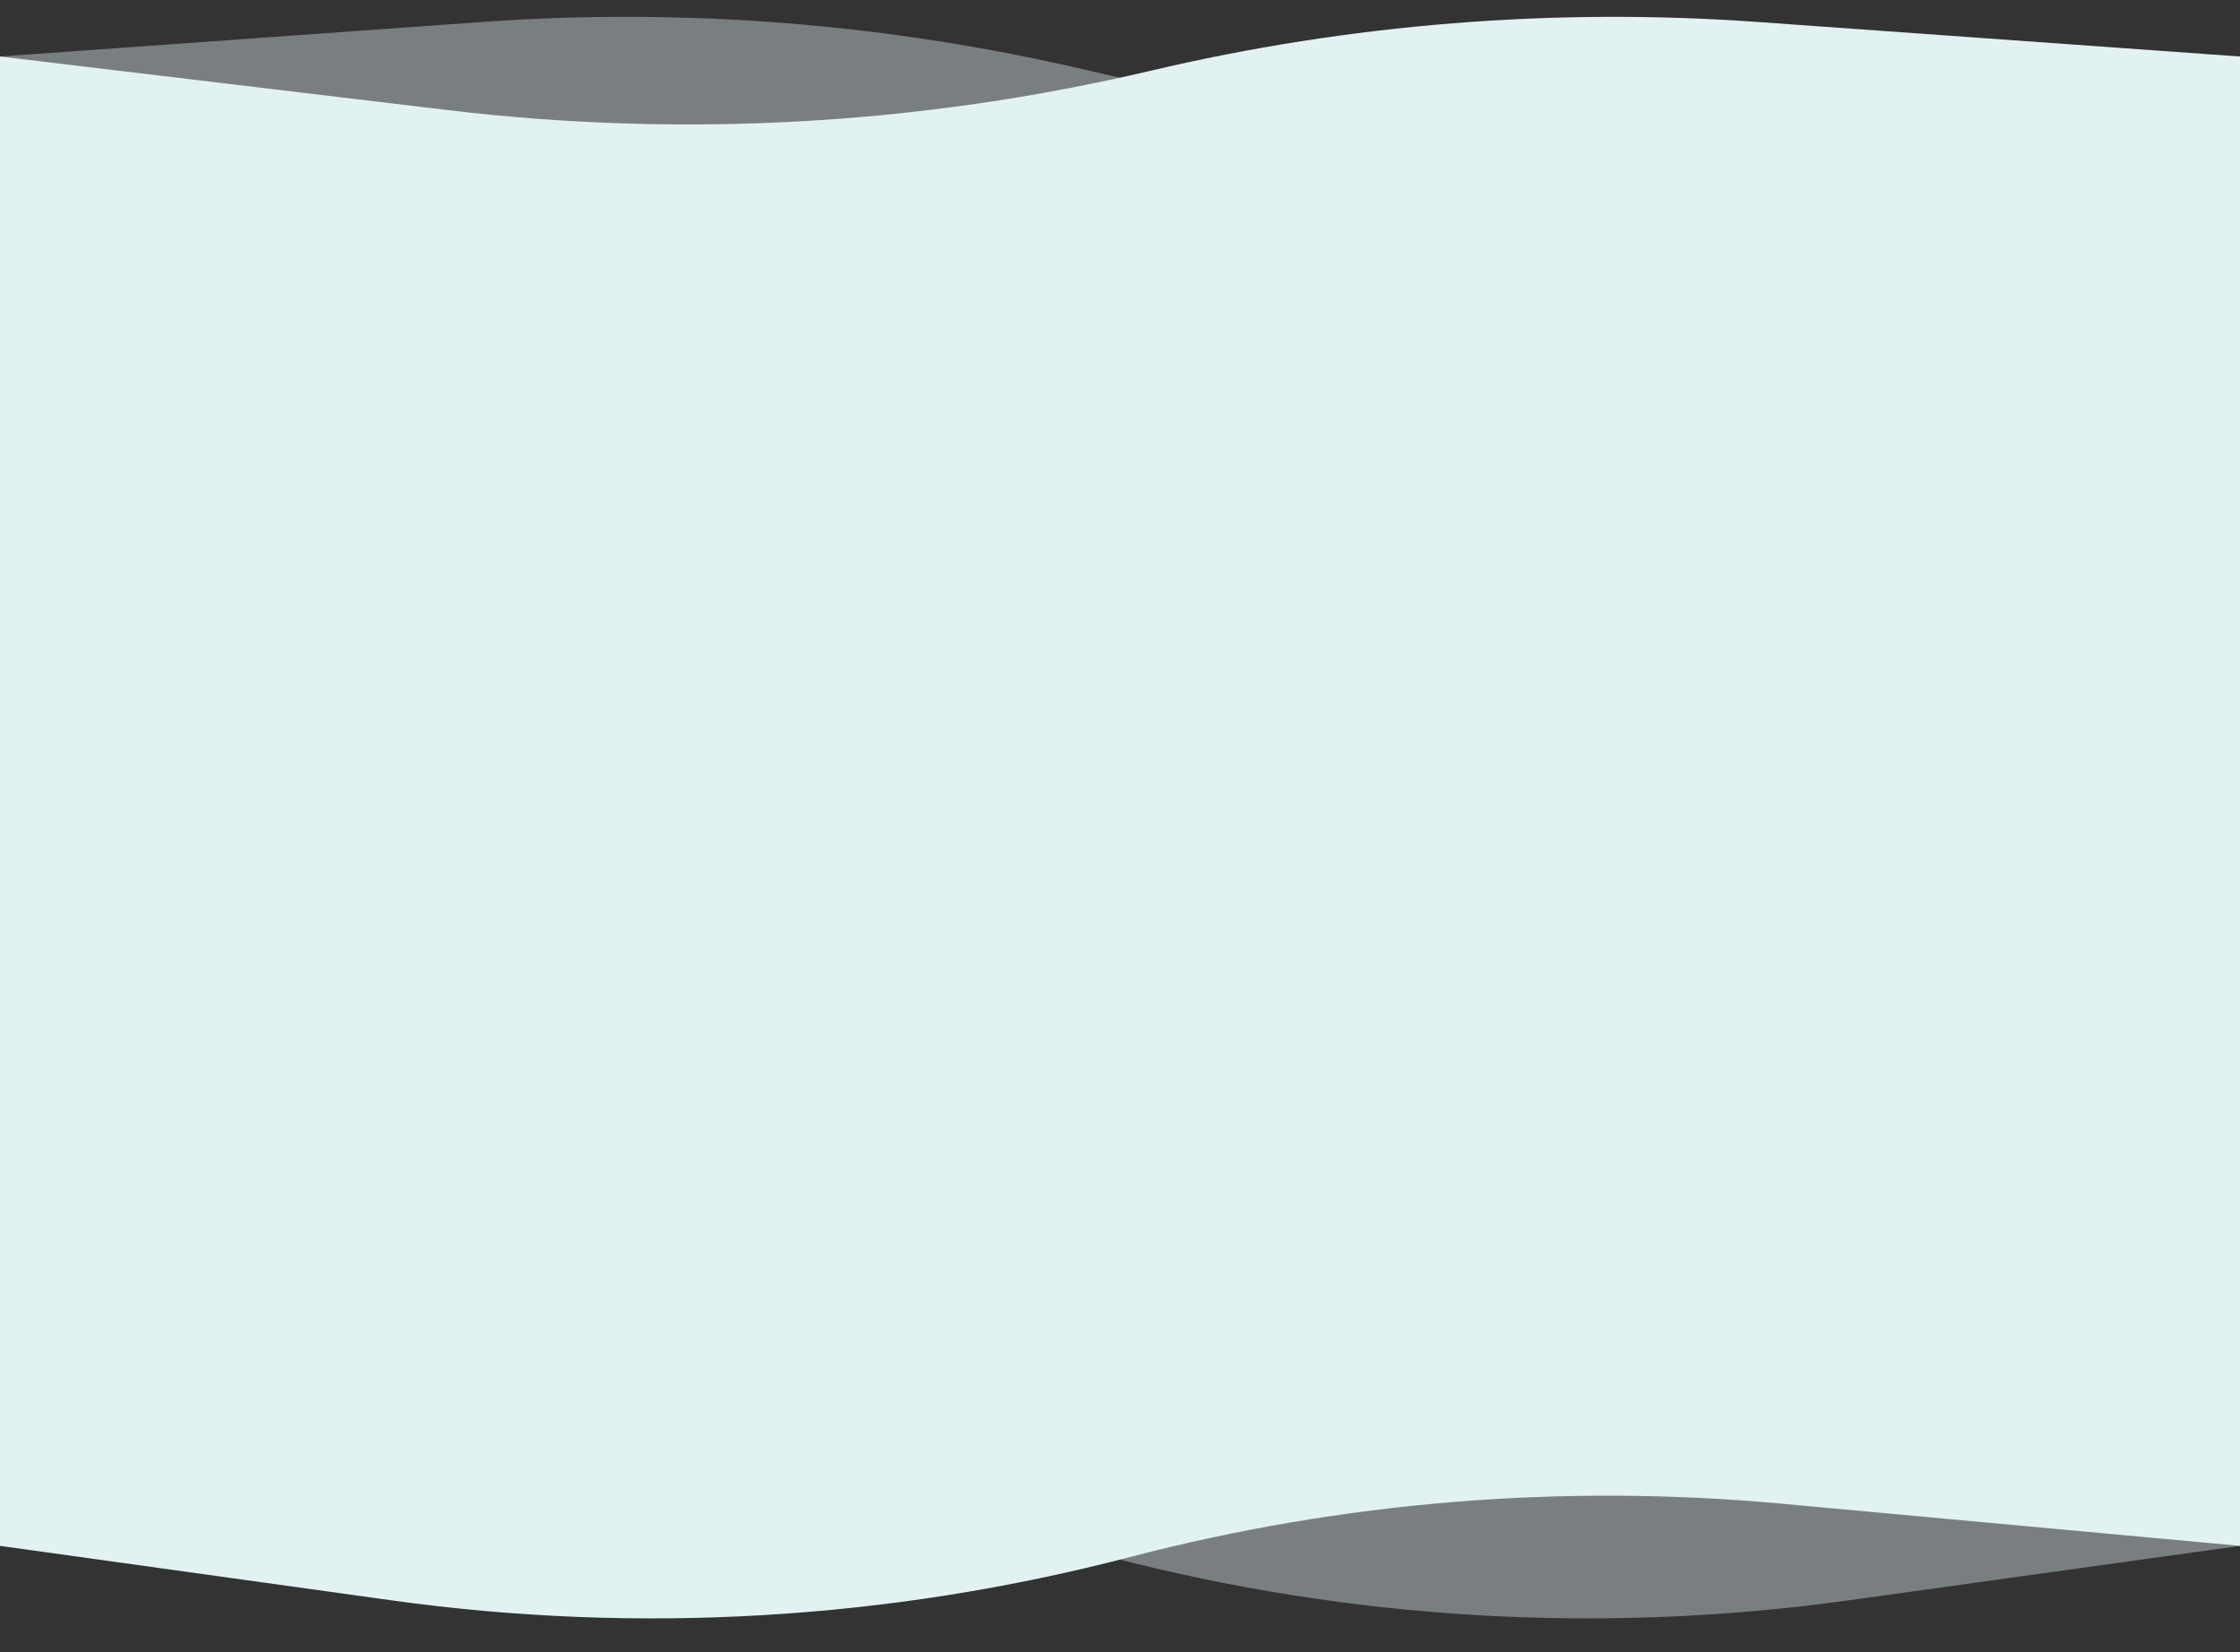 <svg width="816" height="602" viewBox="0 0 816 602" preserveAspectRatio="none" fill="none" xmlns="http://www.w3.org/2000/svg">
<rect x="0" y="0" width="816" height="602" fill="#333333" stroke="none"/>
<path d="M0 20.586L163.271 40.128C248.798 50.365 335.46 45.495 419.302 25.739C491.703 8.678 566.274 2.703 640.468 8.016L816 20.586V563.215L648.84 547.831C569.242 540.505 488.977 547.088 411.637 567.284C323.874 590.202 232.449 595.564 142.609 583.061L0 563.215V20.586Z" fill="#E2F1F2"/>
<path opacity="0.4" d="M816 20.586L652.729 40.128C567.202 50.365 480.54 45.495 396.698 25.739C324.297 8.678 249.726 2.703 175.532 8.016L0 20.586V563.215L167.16 547.831C246.758 540.505 327.023 547.088 404.363 567.284C492.126 590.202 583.551 595.564 673.391 583.061L816 563.215V20.586Z" fill="#E2F1F2"/>
</svg>
